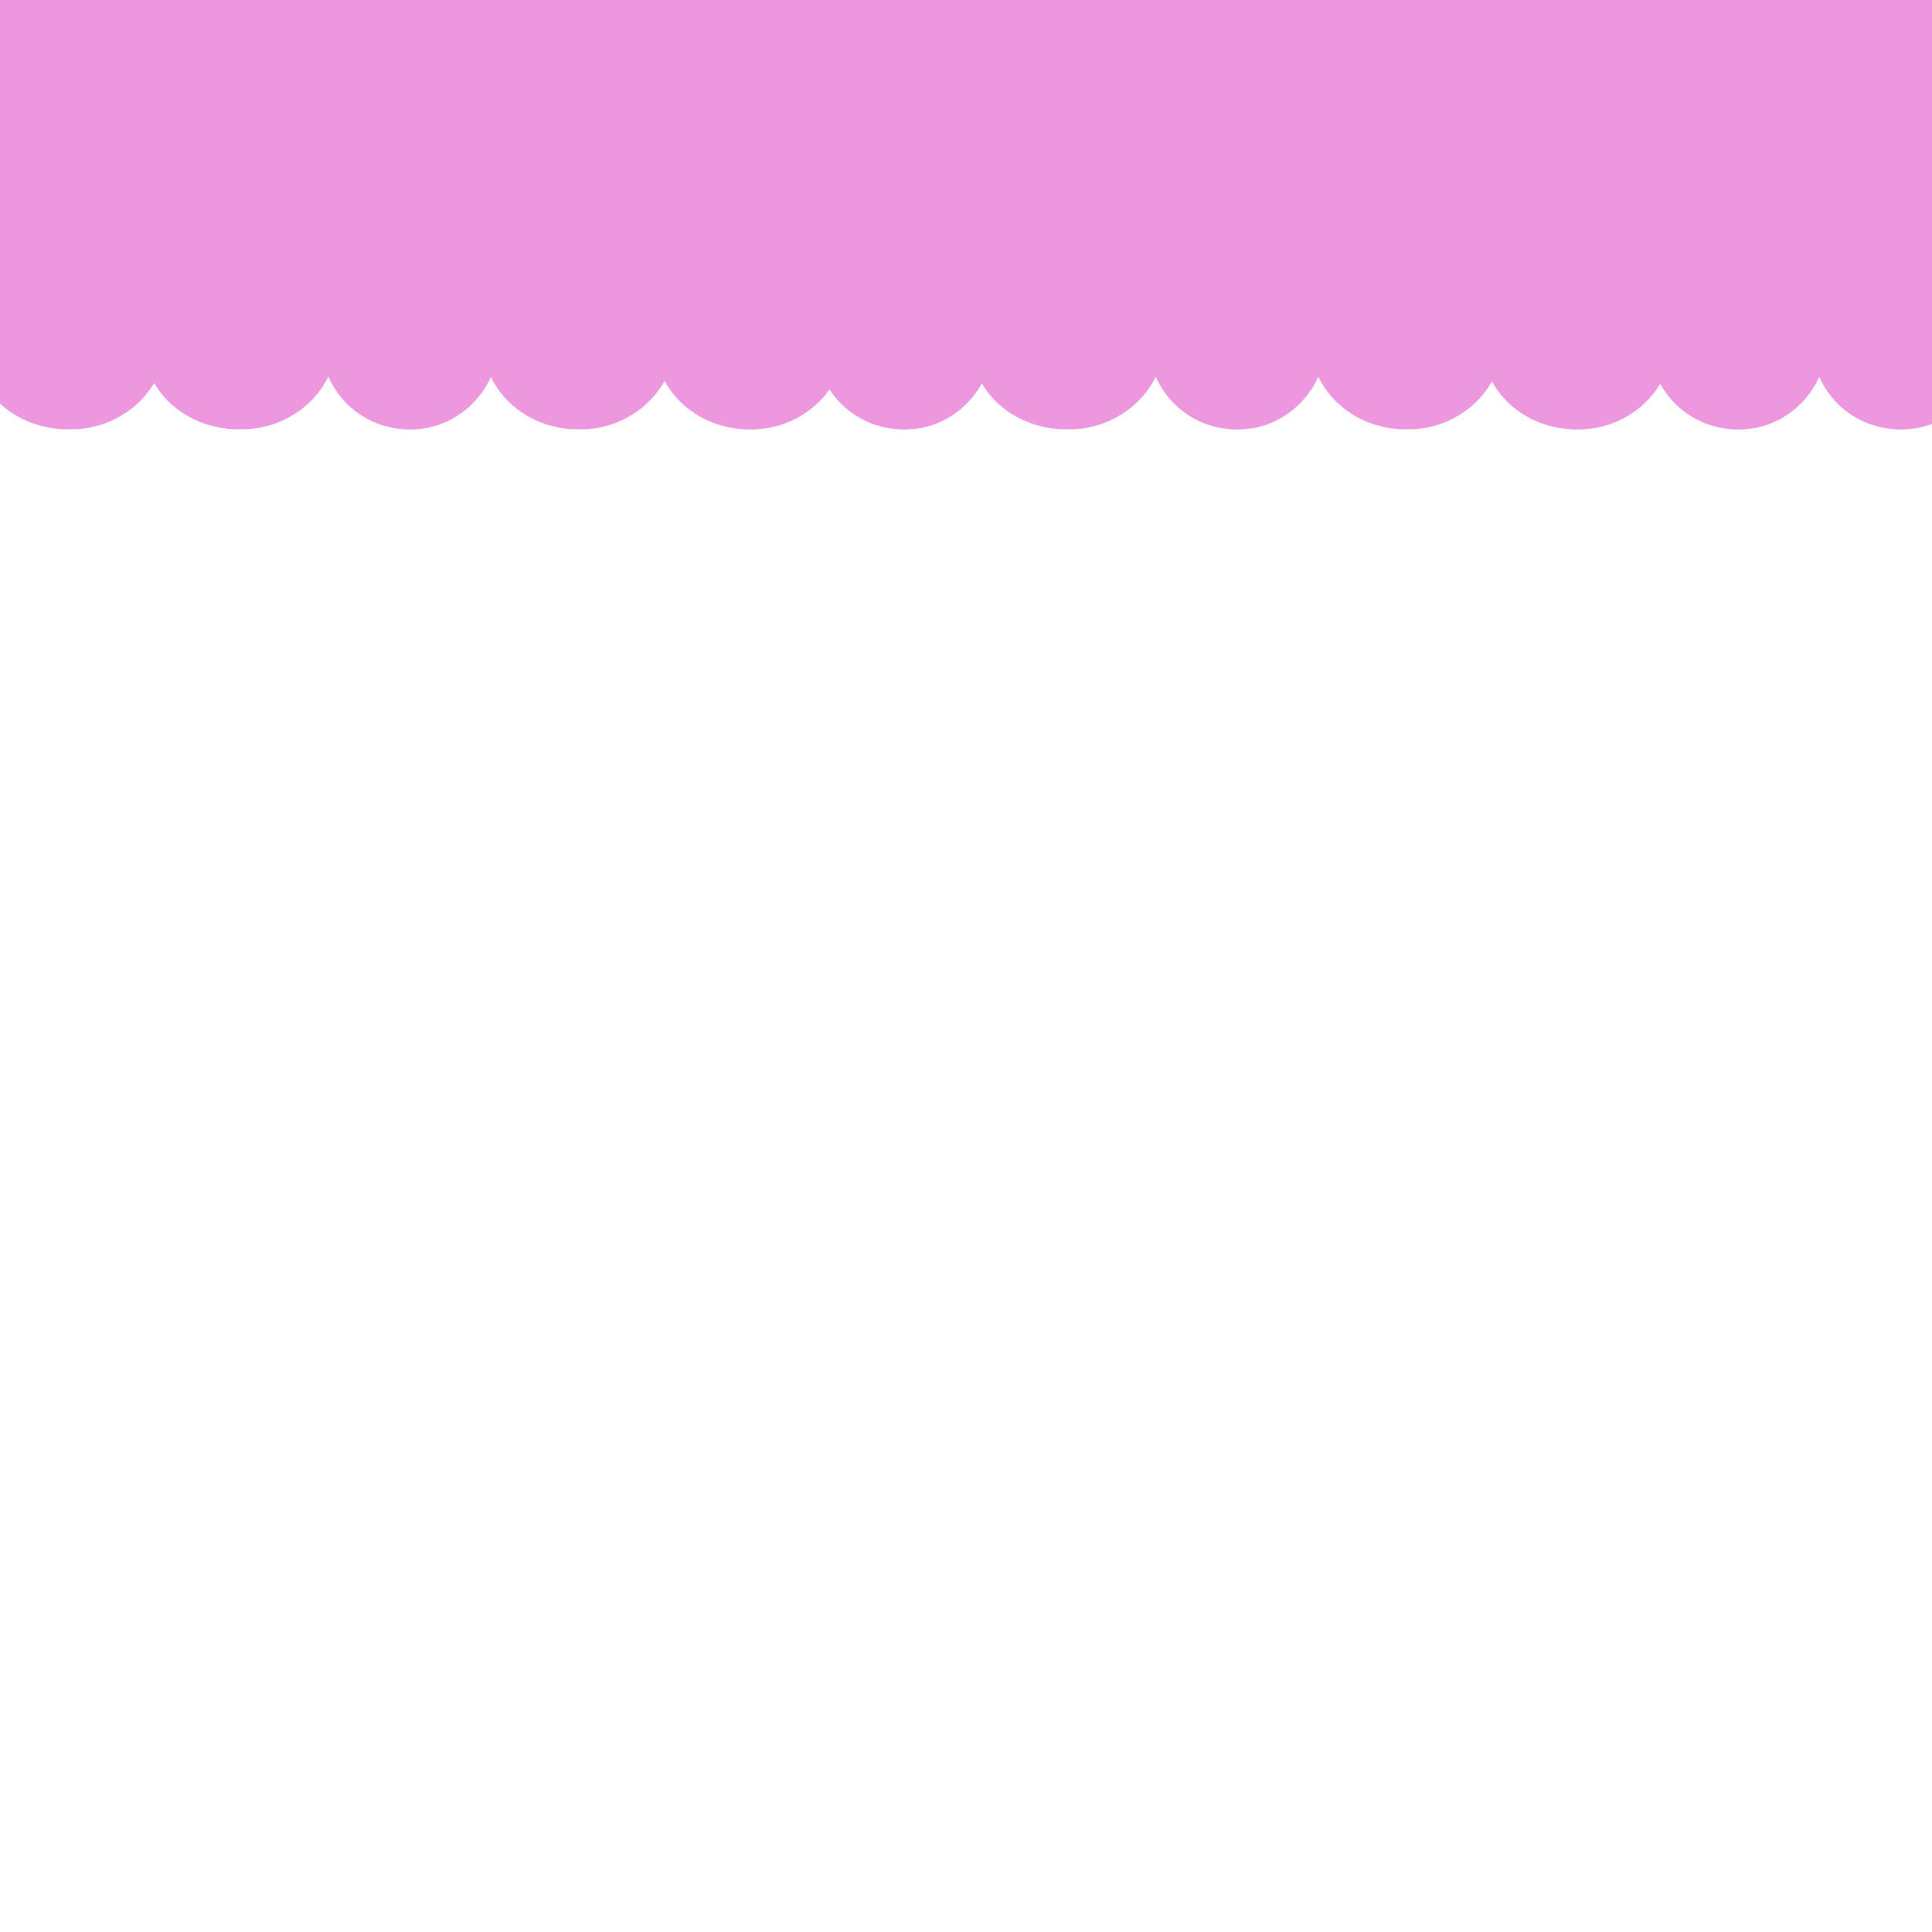<svg xmlns="http://www.w3.org/2000/svg" xmlns:xlink="http://www.w3.org/1999/xlink" width="1080" zoomAndPan="magnify" viewBox="0 0 810 810" height="1080" preserveAspectRatio="xMidYMid meet" version="1.0"><defs><clipPath id="6f788d7a68"><path d="M 201.586 0 L 283.754 0 L 283.754 180 L 201.586 180 Z M 201.586 0 " clip-rule="nonzero"/></clipPath><clipPath id="4921479a32"><path d="M 228.992 177.895 C 233.203 179.219 237.992 180.086 242.695 180.086 C 247.395 180.086 251.918 179.34 256.086 178.02 C 256.176 177.977 256.262 177.977 256.352 177.938 C 272.004 172.641 283.535 158.664 283.754 140.02 L 283.754 -17.094 L 201.586 -17.094 L 201.586 139.906 C 201.809 158.746 213.16 172.723 228.992 177.895 Z M 228.992 177.895 " clip-rule="nonzero"/></clipPath><clipPath id="b414d07752"><path d="M 548.582 0 L 630.75 0 L 630.75 180 L 548.582 180 Z M 548.582 0 " clip-rule="nonzero"/></clipPath><clipPath id="c5b0b8180c"><path d="M 575.988 177.895 C 580.199 179.219 584.988 180.086 589.688 180.086 C 594.391 180.086 598.914 179.34 603.082 178.02 C 603.168 177.977 603.258 177.977 603.348 177.938 C 619 172.641 630.531 158.664 630.75 140.02 L 630.75 -17.094 L 548.582 -17.094 L 548.582 139.906 C 548.805 158.746 560.156 172.723 575.988 177.895 Z M 575.988 177.895 " clip-rule="nonzero"/></clipPath><clipPath id="b265d58fc5"><path d="M 59.227 0 L 141.656 0 L 141.656 180 L 59.227 180 Z M 59.227 0 " clip-rule="nonzero"/></clipPath><clipPath id="915a24e680"><path d="M 86.719 177.934 C 90.945 179.234 95.75 180.086 100.465 180.086 C 105.18 180.086 109.719 179.355 113.898 178.055 C 113.988 178.016 114.078 178.016 114.164 177.973 C 129.867 172.773 141.434 159.039 141.656 140.652 L 141.656 -17.094 L 59.227 -17.094 L 59.227 140.535 C 59.449 159.121 70.84 172.855 86.719 177.934 Z M 86.719 177.934 " clip-rule="nonzero"/></clipPath><clipPath id="b5cf787941"><path d="M 0 0 L 70.086 0 L 70.086 180 L 0 180 Z M 0 0 " clip-rule="nonzero"/></clipPath><clipPath id="f6a161afc7"><path d="M 15.148 177.934 C 19.371 179.234 24.176 180.086 28.891 180.086 C 33.609 180.086 38.145 179.355 42.328 178.055 C 42.414 178.016 42.504 178.016 42.594 177.973 C 58.297 172.773 69.863 159.039 70.086 140.652 L 70.086 -17.094 L -12.344 -17.094 L -12.344 140.535 C -12.121 159.121 -0.734 172.855 15.148 177.934 Z M 15.148 177.934 " clip-rule="nonzero"/></clipPath><clipPath id="6e738b4567"><path d="M 406.156 0 L 488.582 0 L 488.582 180 L 406.156 180 Z M 406.156 0 " clip-rule="nonzero"/></clipPath><clipPath id="5853775bc4"><path d="M 433.645 177.934 C 437.871 179.234 442.676 180.086 447.391 180.086 C 452.105 180.086 456.645 179.355 460.824 178.055 C 460.914 178.016 461.004 178.016 461.094 177.973 C 476.797 172.773 488.359 159.039 488.582 140.652 L 488.582 -17.094 L 406.156 -17.094 L 406.156 140.535 C 406.379 159.121 417.766 172.855 433.645 177.934 Z M 433.645 177.934 " clip-rule="nonzero"/></clipPath><clipPath id="306db6b611"><path d="M 341.035 0 L 416.949 0 L 416.949 180.094 L 341.035 180.094 Z M 341.035 0 " clip-rule="nonzero"/></clipPath><clipPath id="cf91aaf277"><path d="M 366.355 177.895 C 370.246 179.219 374.672 180.086 379.012 180.086 C 383.355 180.086 387.535 179.34 391.383 178.02 C 391.465 177.977 391.547 177.977 391.629 177.938 C 406.09 172.641 416.742 158.664 416.949 140.02 L 416.949 -17.094 L 341.035 -17.094 L 341.035 139.906 C 341.242 158.746 351.73 172.723 366.355 177.895 Z M 366.355 177.895 " clip-rule="nonzero"/></clipPath><clipPath id="41c8269c6a"><path d="M 690.75 0 L 766.66 0 L 766.66 180.094 L 690.75 180.094 Z M 690.75 0 " clip-rule="nonzero"/></clipPath><clipPath id="c4a34f9e54"><path d="M 716.07 177.895 C 719.961 179.219 724.383 180.086 728.727 180.086 C 733.07 180.086 737.246 179.34 741.098 178.02 C 741.18 177.977 741.262 177.977 741.344 177.938 C 755.805 172.641 766.457 158.664 766.66 140.02 L 766.66 -17.094 L 690.75 -17.094 L 690.75 139.906 C 690.957 158.746 701.445 172.723 716.07 177.895 Z M 716.07 177.895 " clip-rule="nonzero"/></clipPath><clipPath id="9a58c5be19"><path d="M 758.855 0 L 810 0 L 810 180.094 L 758.855 180.094 Z M 758.855 0 " clip-rule="nonzero"/></clipPath><clipPath id="0285625252"><path d="M 784.172 177.895 C 788.062 179.219 792.488 180.086 796.828 180.086 C 801.172 180.086 805.352 179.34 809.203 178.02 C 809.285 177.977 809.367 177.977 809.445 177.938 C 823.91 172.641 834.559 158.664 834.766 140.02 L 834.766 -17.094 L 758.855 -17.094 L 758.855 139.906 C 759.059 158.746 769.547 172.723 784.172 177.895 Z M 784.172 177.895 " clip-rule="nonzero"/></clipPath><clipPath id="1982f131cf"><path d="M 133.836 0 L 209.746 0 L 209.746 180.094 L 133.836 180.094 Z M 133.836 0 " clip-rule="nonzero"/></clipPath><clipPath id="51ddf8a248"><path d="M 159.152 177.895 C 163.043 179.219 167.469 180.086 171.809 180.086 C 176.152 180.086 180.332 179.34 184.184 178.02 C 184.266 177.977 184.348 177.977 184.43 177.938 C 198.891 172.641 209.539 158.664 209.746 140.02 L 209.746 -17.094 L 133.836 -17.094 L 133.836 139.906 C 134.039 158.746 144.527 172.723 159.152 177.895 Z M 159.152 177.895 " clip-rule="nonzero"/></clipPath><clipPath id="e13bd626e9"><path d="M 480.699 0 L 556.609 0 L 556.609 180.094 L 480.699 180.094 Z M 480.699 0 " clip-rule="nonzero"/></clipPath><clipPath id="3677e8f7dc"><path d="M 506.016 177.895 C 509.906 179.219 514.332 180.086 518.672 180.086 C 523.016 180.086 527.195 179.34 531.047 178.02 C 531.129 177.977 531.207 177.977 531.289 177.938 C 545.754 172.641 556.402 158.664 556.609 140.02 L 556.609 -17.094 L 480.699 -17.094 L 480.699 139.906 C 480.902 158.746 491.391 172.723 506.016 177.895 Z M 506.016 177.895 " clip-rule="nonzero"/></clipPath><clipPath id="1d19c6c716"><path d="M 273.625 0 L 355.121 0 L 355.121 180.242 L 273.625 180.242 Z M 273.625 0 " clip-rule="nonzero"/></clipPath><clipPath id="d8f4d8cc59"><path d="M 300.805 177.895 C 304.984 179.219 309.734 180.086 314.395 180.086 C 319.059 180.086 323.543 179.34 327.68 178.02 C 327.766 177.977 327.855 177.977 327.941 177.938 C 343.469 172.641 354.902 158.664 355.121 140 L 355.121 -18.086 L 273.625 -18.086 L 273.625 139.883 C 273.848 158.746 285.105 172.723 300.805 177.895 Z M 300.805 177.895 " clip-rule="nonzero"/></clipPath><clipPath id="be2c356959"><path d="M 620.359 0 L 701.855 0 L 701.855 180.242 L 620.359 180.242 Z M 620.359 0 " clip-rule="nonzero"/></clipPath><clipPath id="3981e66eeb"><path d="M 647.539 177.895 C 651.715 179.219 656.465 180.086 661.129 180.086 C 665.789 180.086 670.277 179.34 674.41 178.02 C 674.496 177.977 674.586 177.977 674.676 177.938 C 690.199 172.641 701.633 158.664 701.855 140 L 701.855 -18.086 L 620.359 -18.086 L 620.359 139.883 C 620.578 158.746 631.836 172.723 647.539 177.895 Z M 647.539 177.895 " clip-rule="nonzero"/></clipPath></defs><g clip-path="url(#6f788d7a68)"><g clip-path="url(#4921479a32)"><path fill="#ed97df" d="M 201.586 -17.094 L 283.754 -17.094 L 283.754 179.98 L 201.586 179.98 Z M 201.586 -17.094 " fill-opacity="1" fill-rule="nonzero"/></g></g><g clip-path="url(#b414d07752)"><g clip-path="url(#c5b0b8180c)"><path fill="#ed97df" d="M 548.582 -17.094 L 630.75 -17.094 L 630.75 179.98 L 548.582 179.98 Z M 548.582 -17.094 " fill-opacity="1" fill-rule="nonzero"/></g></g><g clip-path="url(#b265d58fc5)"><g clip-path="url(#915a24e680)"><path fill="#ed97df" d="M 59.227 -17.094 L 141.656 -17.094 L 141.656 179.961 L 59.227 179.961 Z M 59.227 -17.094 " fill-opacity="1" fill-rule="nonzero"/></g></g><g clip-path="url(#b5cf787941)"><g clip-path="url(#f6a161afc7)"><path fill="#ed97df" d="M -12.344 -17.094 L 70.086 -17.094 L 70.086 179.961 L -12.344 179.961 Z M -12.344 -17.094 " fill-opacity="1" fill-rule="nonzero"/></g></g><g clip-path="url(#6e738b4567)"><g clip-path="url(#5853775bc4)"><path fill="#ed97df" d="M 406.156 -17.094 L 488.582 -17.094 L 488.582 179.961 L 406.156 179.961 Z M 406.156 -17.094 " fill-opacity="1" fill-rule="nonzero"/></g></g><g clip-path="url(#306db6b611)"><g clip-path="url(#cf91aaf277)"><path fill="#ed97df" d="M 341.035 -17.094 L 416.949 -17.094 L 416.949 180.094 L 341.035 180.094 Z M 341.035 -17.094 " fill-opacity="1" fill-rule="nonzero"/></g></g><g clip-path="url(#41c8269c6a)"><g clip-path="url(#c4a34f9e54)"><path fill="#ed97df" d="M 690.75 -17.094 L 766.66 -17.094 L 766.66 180.094 L 690.75 180.094 Z M 690.75 -17.094 " fill-opacity="1" fill-rule="nonzero"/></g></g><g clip-path="url(#9a58c5be19)"><g clip-path="url(#0285625252)"><path fill="#ed97df" d="M 758.855 -17.094 L 834.766 -17.094 L 834.766 180.094 L 758.855 180.094 Z M 758.855 -17.094 " fill-opacity="1" fill-rule="nonzero"/></g></g><g clip-path="url(#1982f131cf)"><g clip-path="url(#51ddf8a248)"><path fill="#ed97df" d="M 133.836 -17.094 L 209.746 -17.094 L 209.746 180.094 L 133.836 180.094 Z M 133.836 -17.094 " fill-opacity="1" fill-rule="nonzero"/></g></g><g clip-path="url(#e13bd626e9)"><g clip-path="url(#3677e8f7dc)"><path fill="#ed97df" d="M 480.699 -17.094 L 556.609 -17.094 L 556.609 180.094 L 480.699 180.094 Z M 480.699 -17.094 " fill-opacity="1" fill-rule="nonzero"/></g></g><g clip-path="url(#1d19c6c716)"><g clip-path="url(#d8f4d8cc59)"><path fill="#ed97df" d="M 273.625 -18.086 L 355.121 -18.086 L 355.121 180.242 L 273.625 180.242 Z M 273.625 -18.086 " fill-opacity="1" fill-rule="nonzero"/></g></g><g clip-path="url(#be2c356959)"><g clip-path="url(#3981e66eeb)"><path fill="#ed97df" d="M 620.359 -18.086 L 701.855 -18.086 L 701.855 180.242 L 620.359 180.242 Z M 620.359 -18.086 " fill-opacity="1" fill-rule="nonzero"/></g></g></svg>